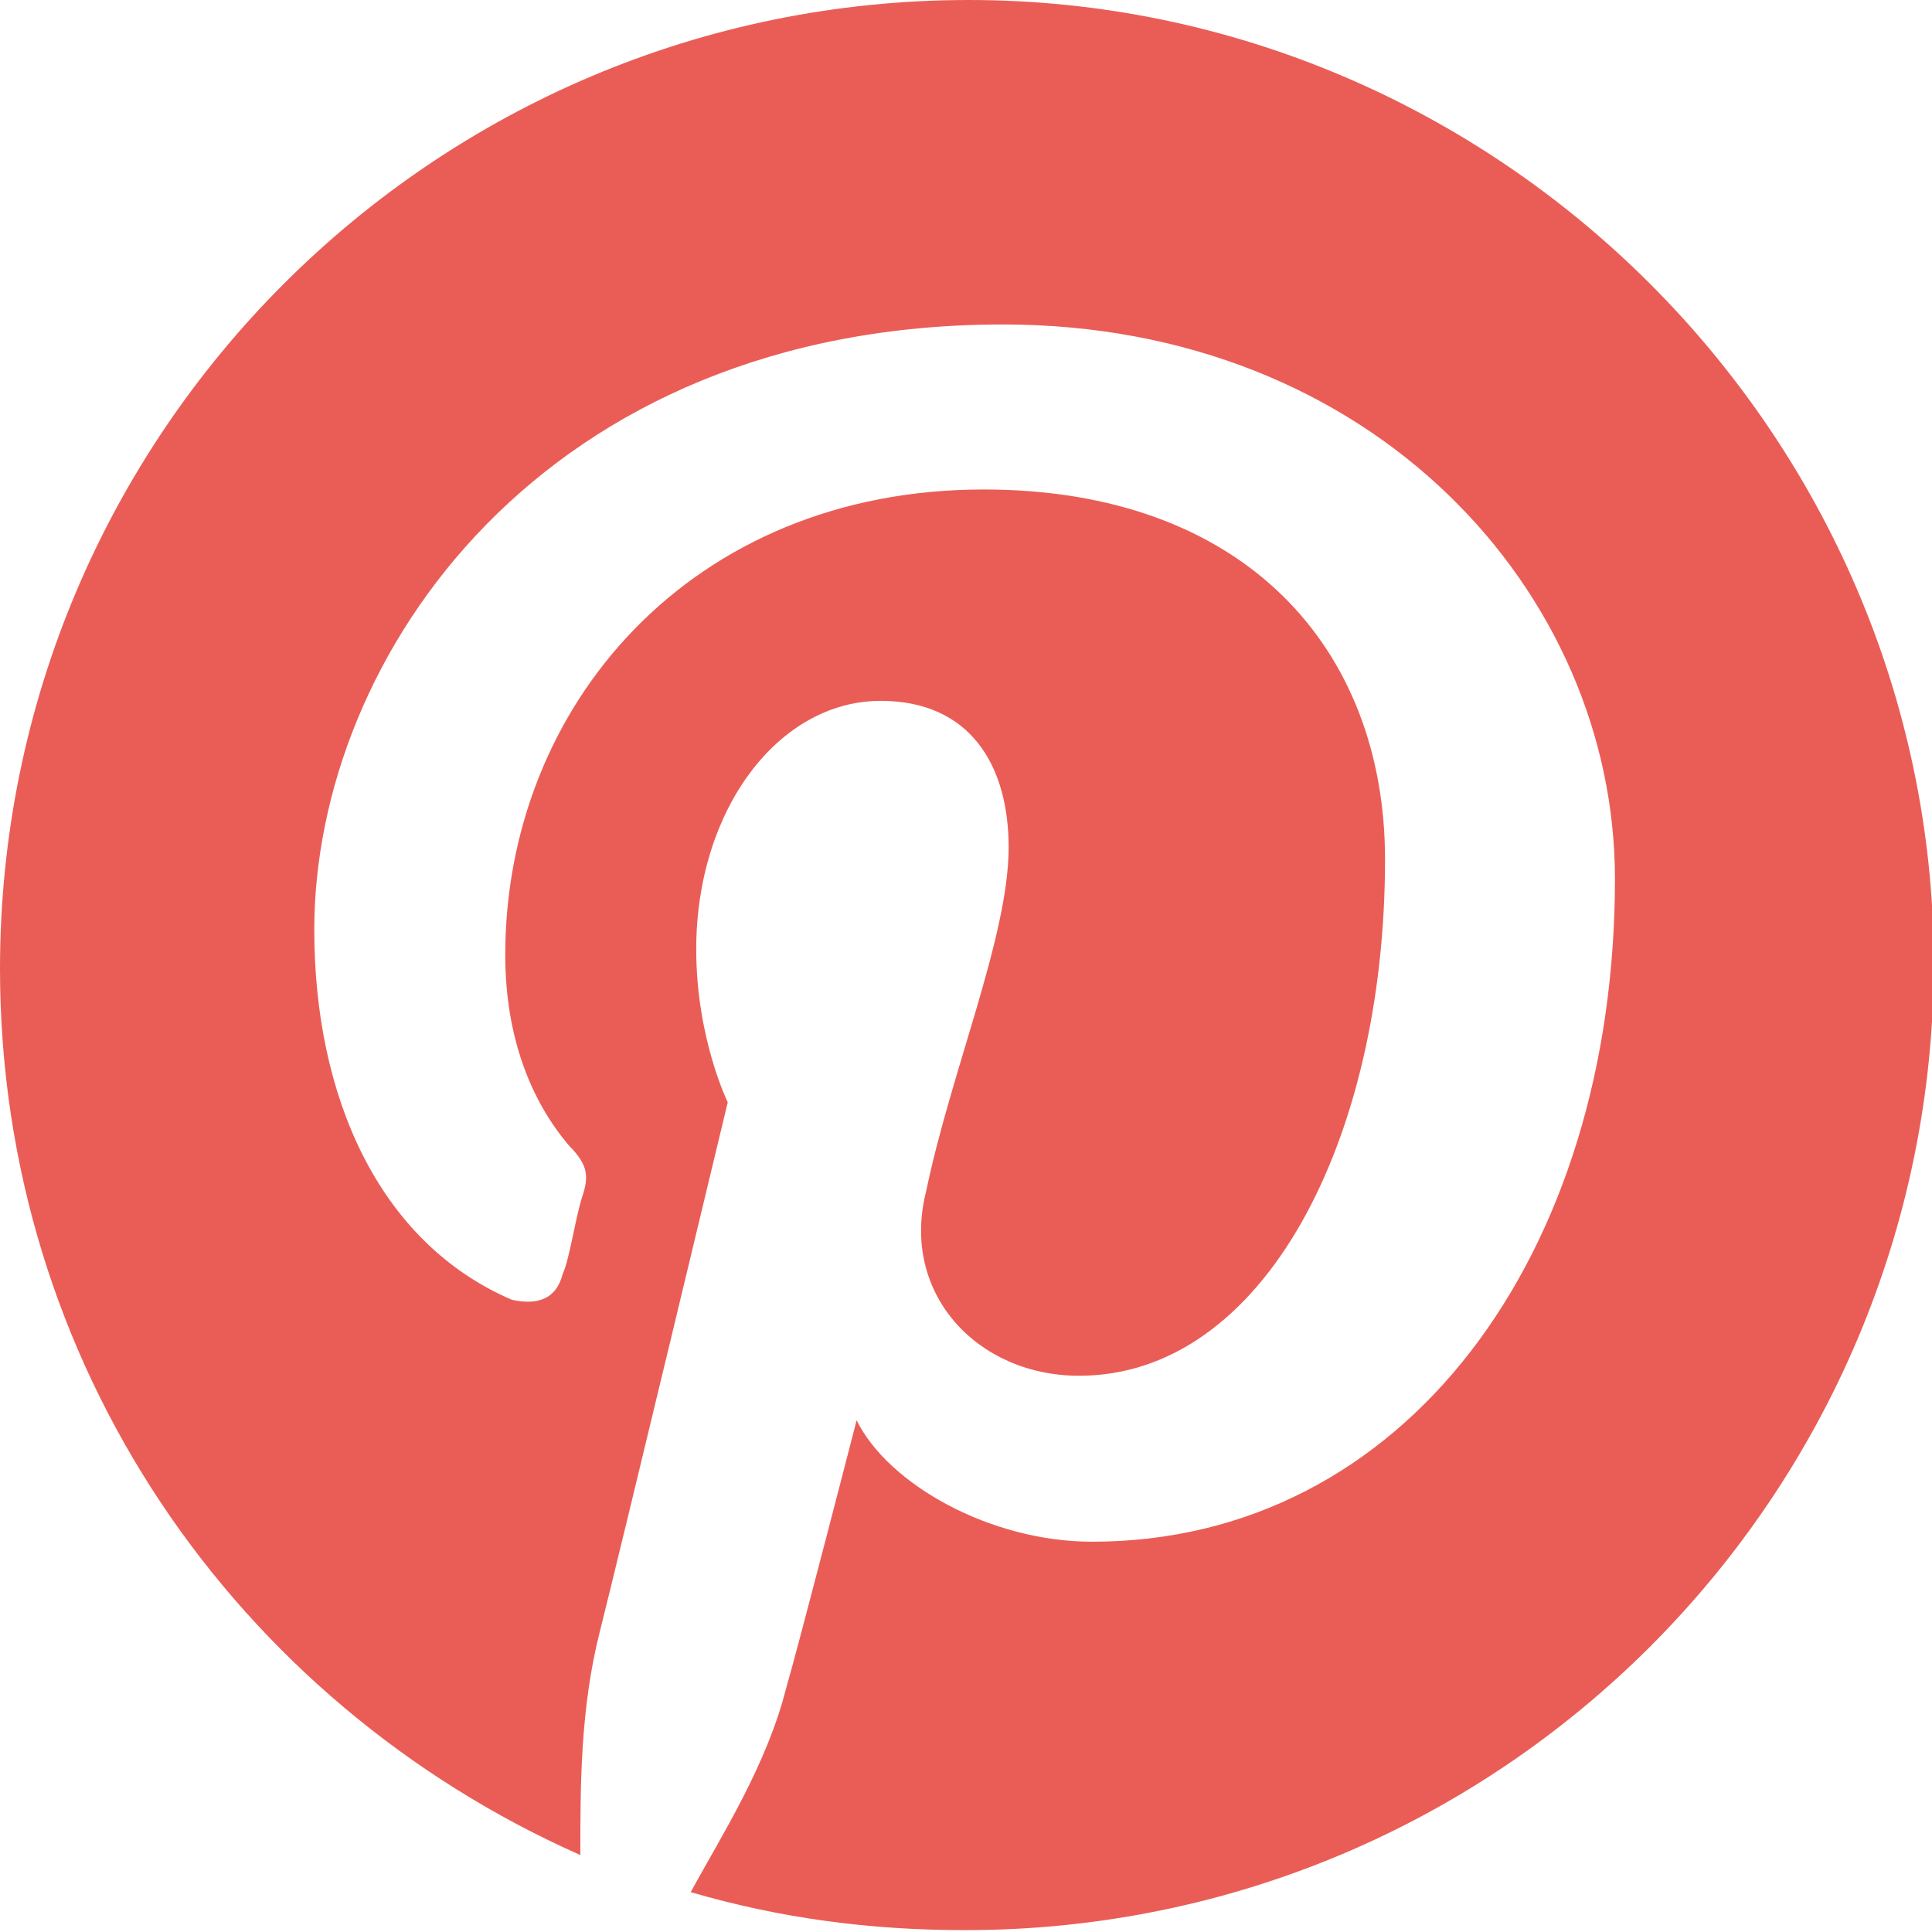 <?xml version="1.0" encoding="utf-8"?>
<!-- Generator: Adobe Illustrator 18.1.1, SVG Export Plug-In . SVG Version: 6.00 Build 0)  -->
<svg version="1.1" id="Layer_1" xmlns="http://www.w3.org/2000/svg" xmlns:xlink="http://www.w3.org/1999/xlink" x="0px" y="0px"
	 viewBox="0 0 208.4 208.4" enable-background="new 0 0 208.4 208.4" xml:space="preserve">
<path fill="#EA5D56" d="M104.5,0C46.8,0,0,46.8,0,104.5c0,42.6,25.4,79.1,62.6,95.6c0-7.6,0-15.8,2.1-24.1
	c2.1-8.3,13.8-57.1,13.8-57.1s-3.4-6.9-3.4-16.5c0-15.1,8.9-26.8,19.9-26.8c9.6,0,13.8,6.9,13.8,15.8c0,9.6-6.2,24.1-8.9,37.1
	c-2.8,11,5.5,19.9,16.5,19.9c19.9,0,33-25.4,33-55.7c0-22.7-15.1-39.9-43.3-39.9c-31.6,0-51.6,23.4-51.6,50.2
	c0,8.9,2.8,15.8,6.9,20.6c2.1,2.1,2.1,3.4,1.4,5.5c-0.7,2.1-1.4,6.9-2.1,8.3c-0.7,2.8-2.8,3.4-5.5,2.8c-14.4-6.2-21.3-22-21.3-39.9
	c0-29.6,24.8-65.3,74.3-65.3c39.9,0,66,28.9,66,59.8c0,40.6-22.7,71.5-56.4,71.5c-11,0-22-6.2-25.4-13.1c0,0-6.2,24.1-7.6,28.9
	c-2.1,8.3-6.9,15.8-10.3,22c9.6,2.8,19.3,4.1,29.6,4.1c57.8,0,104.5-46.8,104.5-104.5C208.4,46.8,161.6,0,104.5,0z"/>
<g>
</g>
<g>
</g>
<g>
</g>
<g>
</g>
<g>
</g>
<g>
</g>
<g>
</g>
<g>
</g>
<g>
</g>
<g>
</g>
<g>
</g>
<g>
</g>
<g>
</g>
<g>
</g>
<g>
</g>
</svg>
